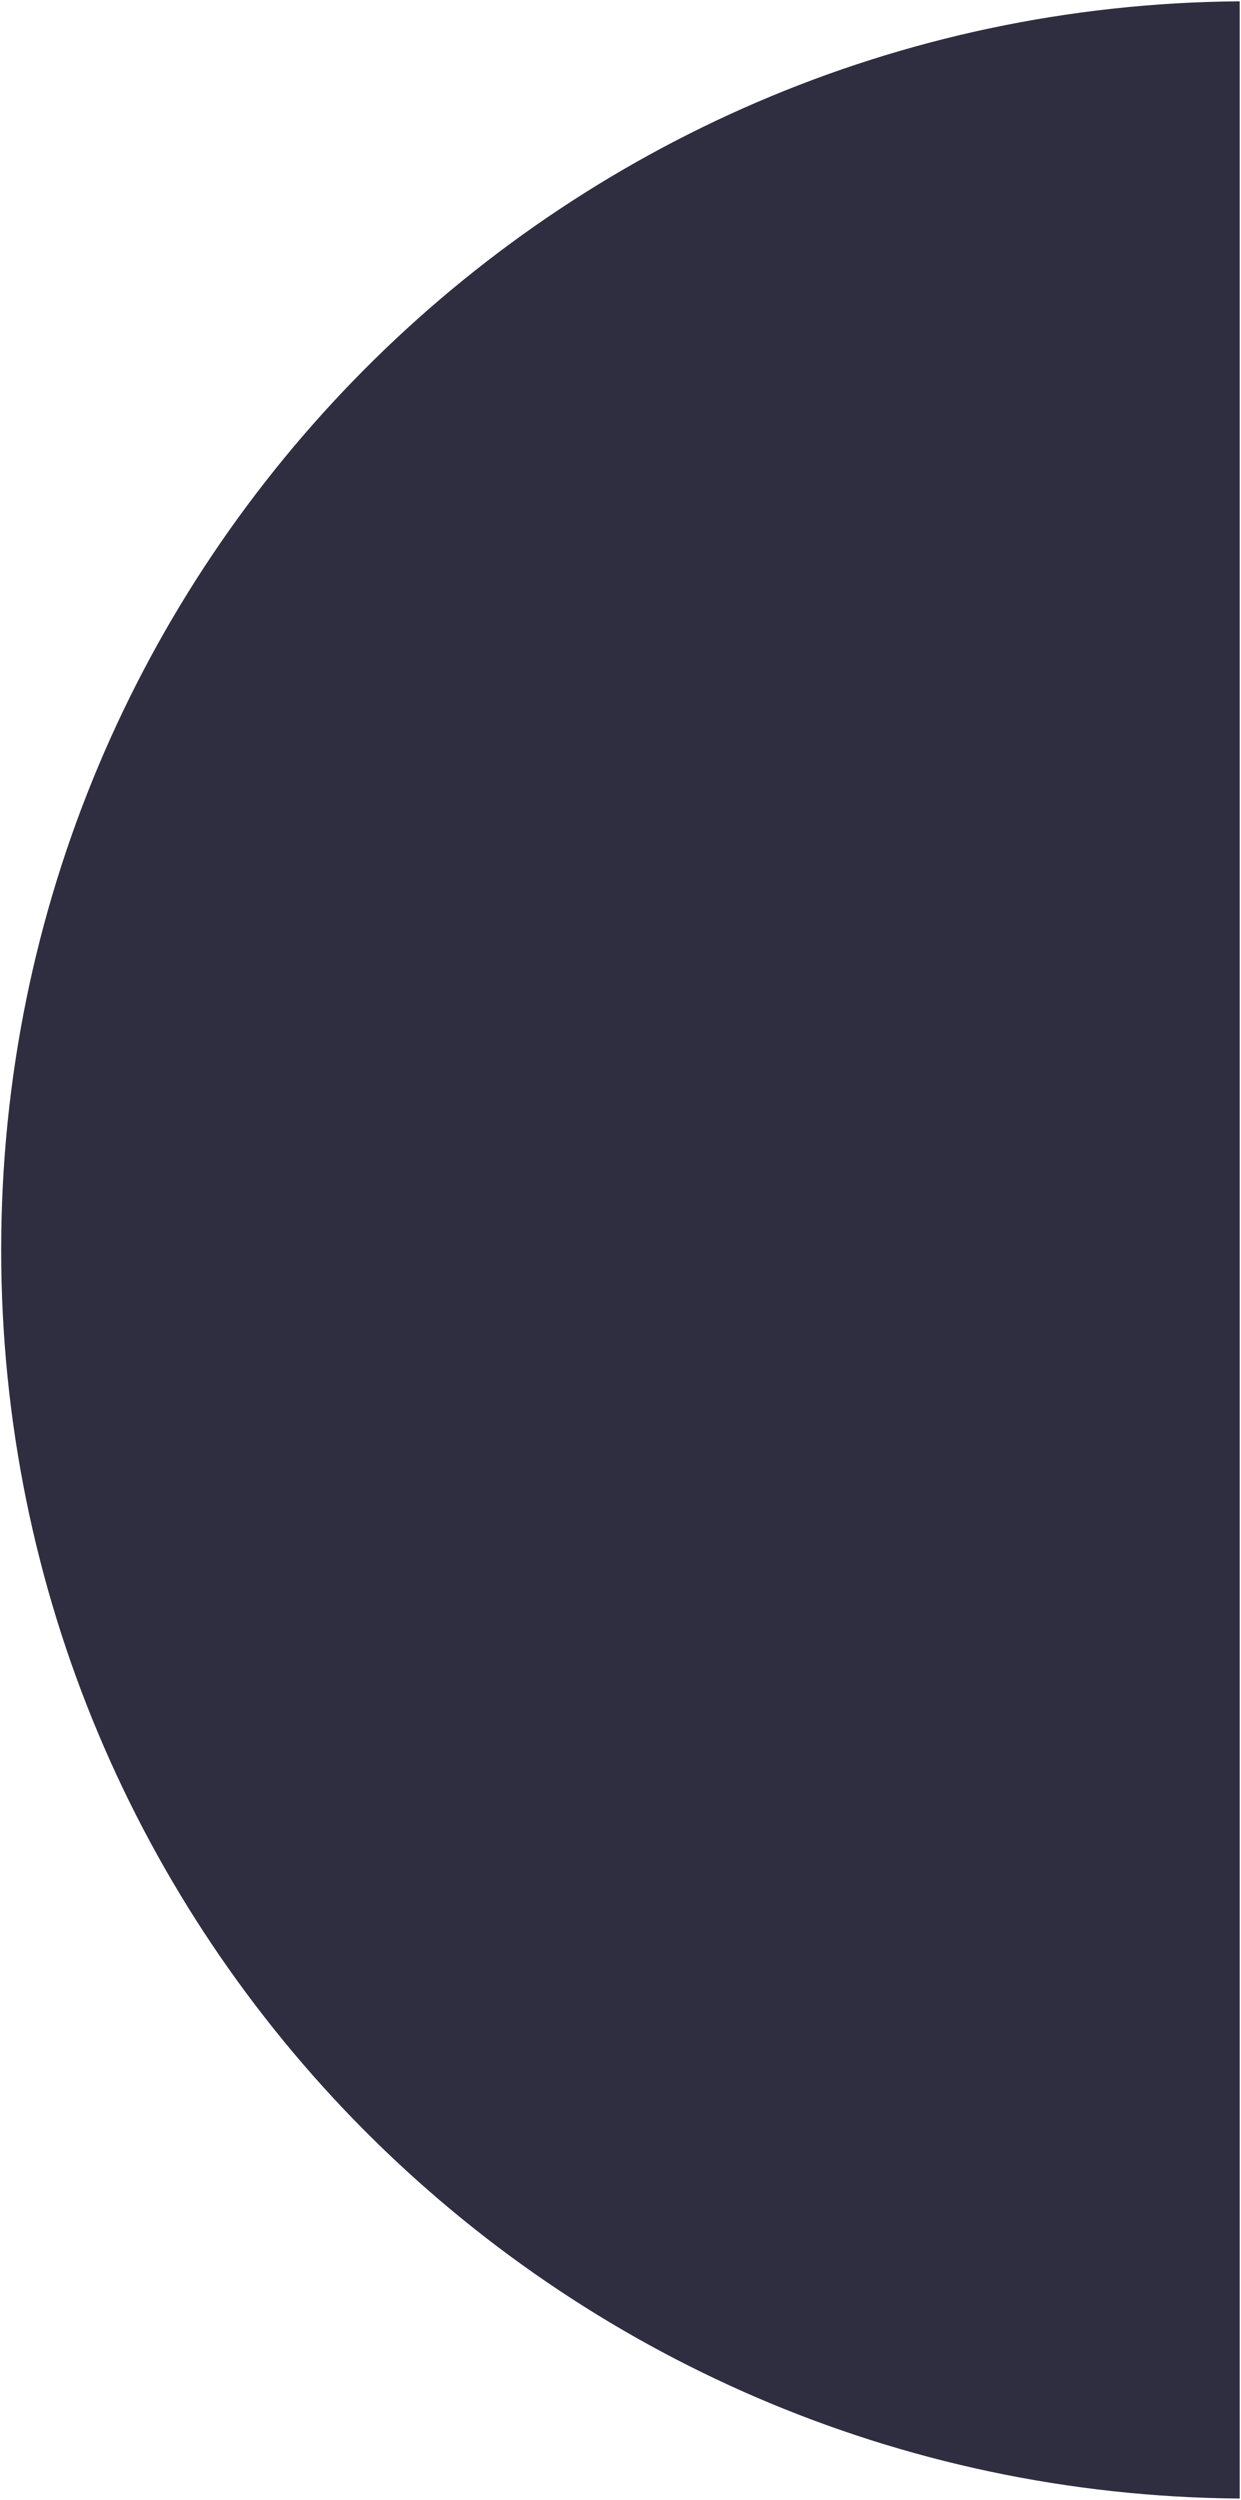 <svg width="504" height="1015" viewBox="0 0 504 1015" fill="none" xmlns="http://www.w3.org/2000/svg">
<g clip-path="url(#clip0_17_109)">
<path d="M0.475 507.5C0.475 786.173 225.309 1012.32 503.475 1014.47L503.475 0.525C225.309 2.676 0.475 228.827 0.475 507.5Z" fill="#2F2E41"/>
</g>
<defs>
<clipPath id="clip0_17_109">
<rect width="1013.95" height="503" fill="white" transform="translate(0.475 1014.47) rotate(-90)"/>
</clipPath>
</defs>
</svg>
